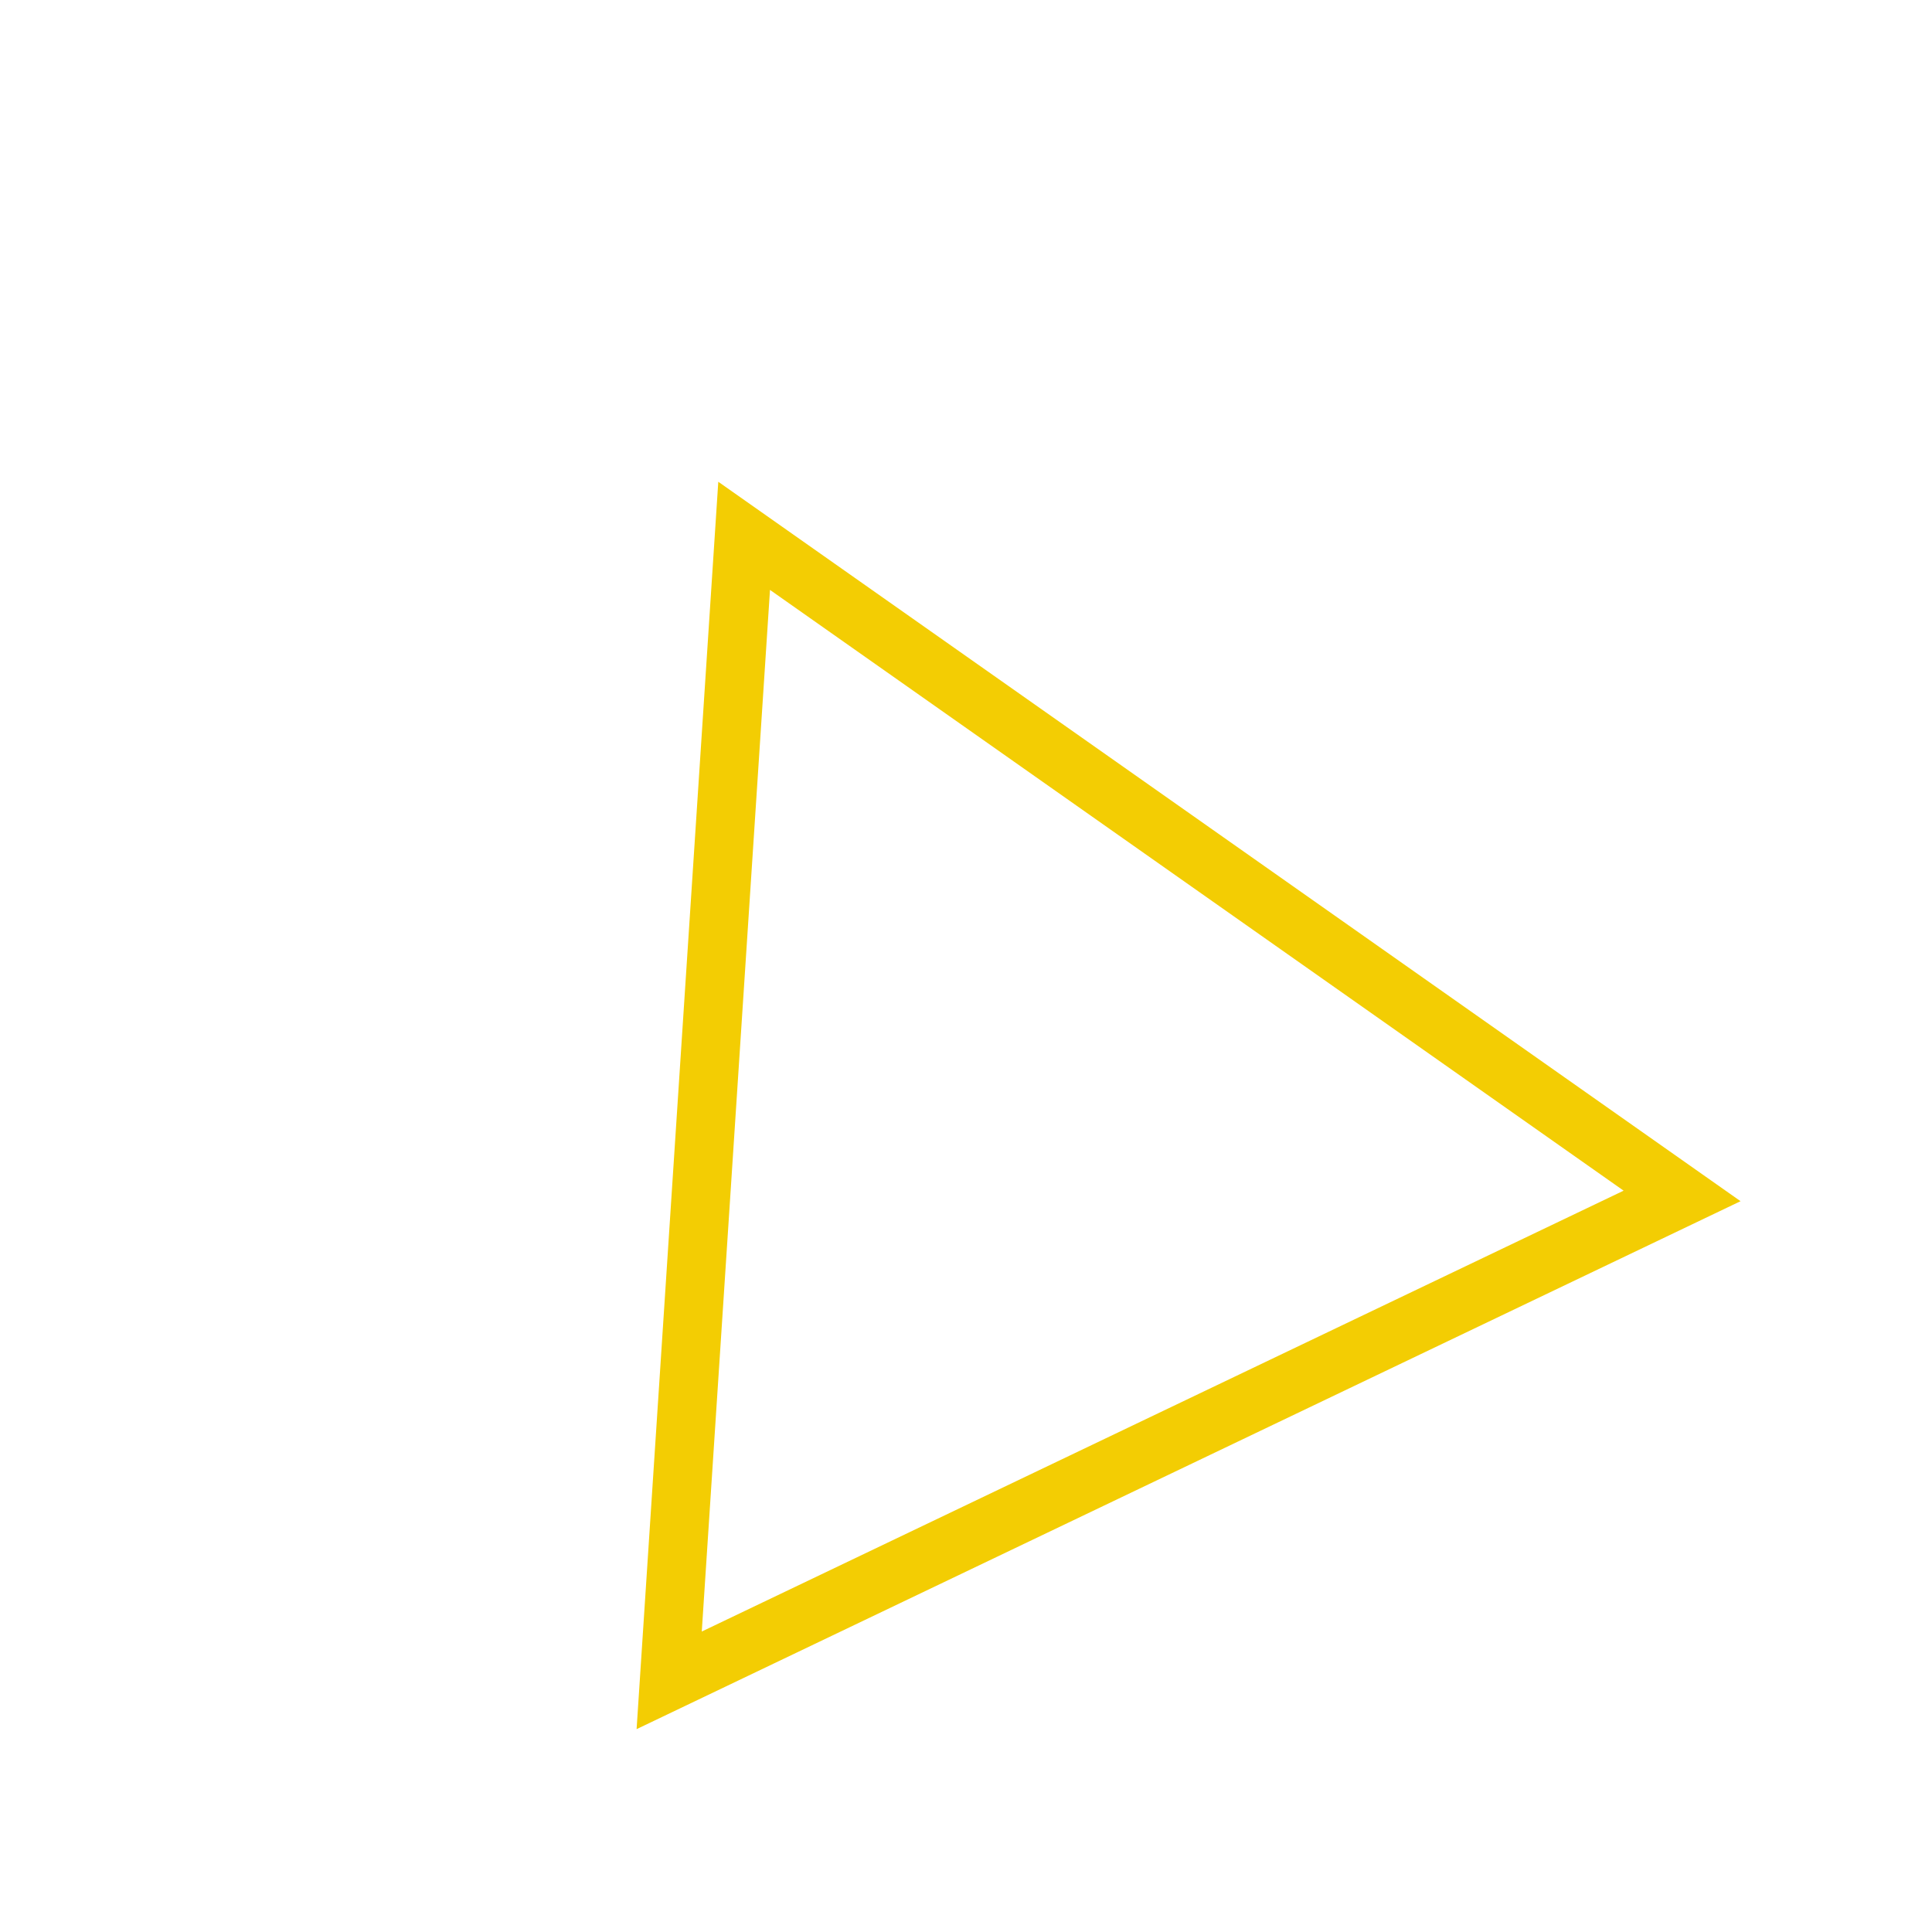 <svg width="42" height="42" viewBox="0 0 42 42" fill="none" xmlns="http://www.w3.org/2000/svg">
<path d="M13.839 37.59L15.615 10.473L37.838 26.113L13.839 37.59ZM35.296 25.884L16.739 12.824L15.256 35.468L35.296 25.884Z" fill="#F3CD03"/>
</svg>
